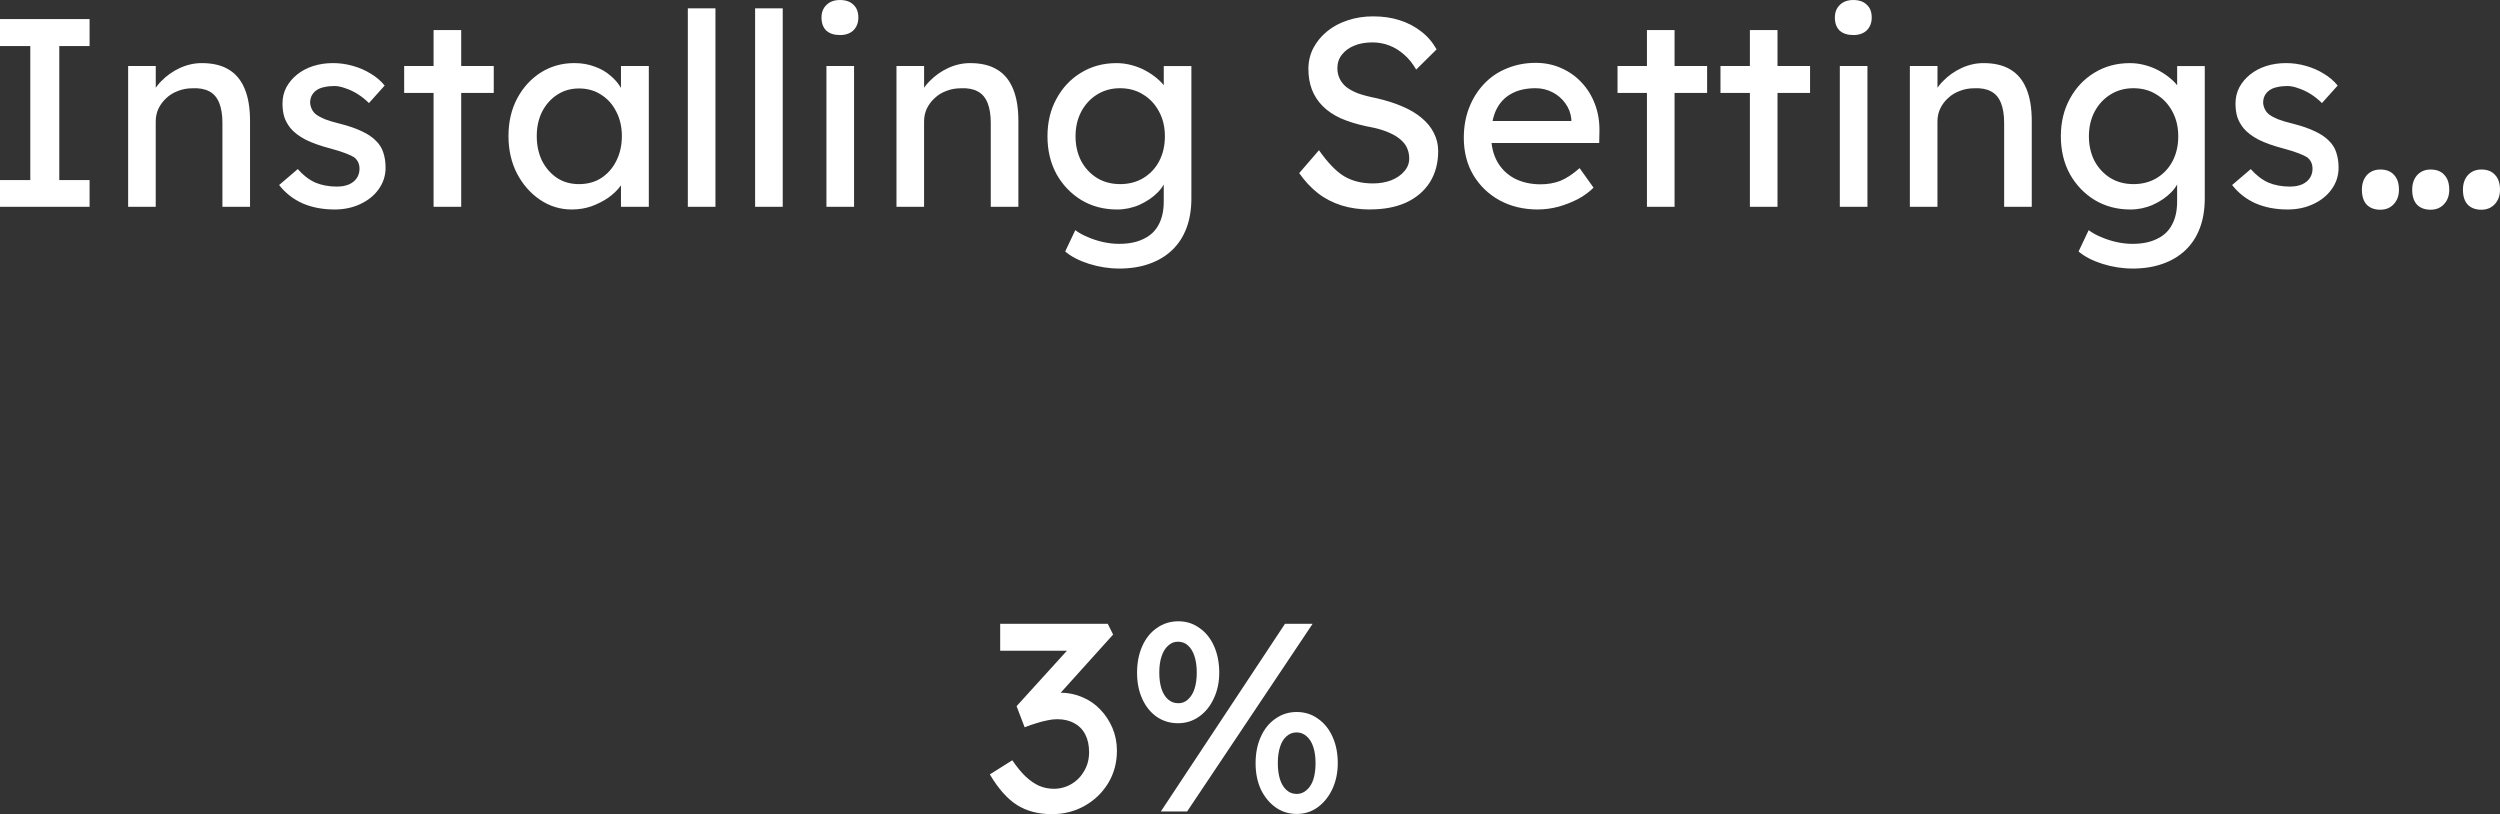<svg version="1.1" xmlns="http://www.w3.org/2000/svg" xmlns:xlink="http://www.w3.org/1999/xlink" width="173.975" height="56.657" viewBox="0,0,173.975,56.657"><rect x="0" y="0" width="173.975" height="56.657" fill="#333333" stroke="none"/><g transform="translate(-153.013,-170.656)"><g data-paper-data="{&quot;isPaintingLayer&quot;:true}" fill="#ffffff" fill-rule="nonzero" stroke="none" stroke-width="1" stroke-linecap="square" stroke-linejoin="miter" stroke-miterlimit="10" stroke-dasharray="" stroke-dashoffset="0" style="mix-blend-mode: normal"><path d=""/><path d=""/><path d=""/><path d=""/><path d=""/><path d=""/><path d=""/><path d=""/><path d="M153.013,185.047v-1.859h2.109v-9.328h-2.109v-1.875h6.234v1.875h-2.109v9.328h2.109v1.859zM161.93,185.047v-9.797h1.922v2.016l-0.344,0.219c0.125,-0.427 0.37,-0.823 0.734,-1.188c0.365,-0.375 0.792,-0.677 1.281,-0.906c0.5,-0.229 1.01,-0.344 1.531,-0.344c0.75,0 1.37,0.146 1.859,0.438c0.5,0.292 0.875,0.74 1.125,1.344c0.25,0.594 0.375,1.344 0.375,2.25v5.969h-1.922v-5.844c0,-0.552 -0.073,-1.01 -0.219,-1.375c-0.146,-0.375 -0.375,-0.646 -0.688,-0.812c-0.312,-0.167 -0.698,-0.24 -1.156,-0.219c-0.375,0 -0.719,0.062 -1.031,0.188c-0.312,0.115 -0.583,0.281 -0.812,0.5c-0.229,0.208 -0.411,0.453 -0.547,0.734c-0.125,0.271 -0.188,0.568 -0.188,0.891v5.938h-0.953c-0.156,0 -0.318,0 -0.484,0c-0.167,0 -0.328,0 -0.484,0zM176.297,185.234c-0.823,0 -1.562,-0.141 -2.219,-0.422c-0.656,-0.292 -1.203,-0.719 -1.641,-1.281l1.297,-1.109c0.375,0.427 0.781,0.74 1.219,0.938c0.448,0.188 0.953,0.281 1.516,0.281c0.219,0 0.422,-0.026 0.609,-0.078c0.198,-0.052 0.37,-0.135 0.516,-0.25c0.146,-0.115 0.255,-0.25 0.328,-0.406c0.073,-0.156 0.109,-0.328 0.109,-0.516c0,-0.323 -0.12,-0.583 -0.359,-0.781c-0.125,-0.083 -0.323,-0.177 -0.594,-0.281c-0.26,-0.104 -0.604,-0.214 -1.031,-0.328c-0.719,-0.188 -1.307,-0.396 -1.766,-0.625c-0.458,-0.24 -0.812,-0.51 -1.062,-0.812c-0.188,-0.24 -0.328,-0.495 -0.422,-0.766c-0.083,-0.281 -0.125,-0.594 -0.125,-0.938c0,-0.406 0.089,-0.781 0.266,-1.125c0.188,-0.344 0.438,-0.641 0.75,-0.891c0.323,-0.26 0.698,-0.458 1.125,-0.594c0.427,-0.135 0.885,-0.203 1.375,-0.203c0.458,0 0.911,0.062 1.359,0.188c0.458,0.125 0.88,0.307 1.266,0.547c0.385,0.229 0.708,0.505 0.969,0.828l-1.094,1.219c-0.24,-0.24 -0.5,-0.448 -0.781,-0.625c-0.281,-0.177 -0.568,-0.312 -0.859,-0.406c-0.281,-0.104 -0.536,-0.156 -0.766,-0.156c-0.26,0 -0.5,0.026 -0.719,0.078c-0.208,0.042 -0.385,0.115 -0.531,0.219c-0.135,0.094 -0.245,0.219 -0.328,0.375c-0.073,0.146 -0.109,0.312 -0.109,0.5c0.01,0.156 0.052,0.307 0.125,0.453c0.073,0.146 0.172,0.266 0.297,0.359c0.135,0.104 0.339,0.214 0.609,0.328c0.271,0.104 0.62,0.208 1.047,0.312c0.615,0.156 1.125,0.333 1.531,0.531c0.406,0.188 0.729,0.406 0.969,0.656c0.25,0.24 0.422,0.516 0.516,0.828c0.104,0.312 0.156,0.661 0.156,1.047c0,0.552 -0.161,1.052 -0.484,1.5c-0.312,0.438 -0.74,0.781 -1.281,1.031c-0.531,0.25 -1.125,0.375 -1.781,0.375zM183.186,185.047v-12.297h1.922v12.297zM181.139,177.125v-1.875h6.234v1.875zM192.804,185.234c-0.802,0 -1.536,-0.224 -2.203,-0.672c-0.667,-0.448 -1.203,-1.057 -1.609,-1.828c-0.396,-0.771 -0.594,-1.641 -0.594,-2.609c0,-0.99 0.203,-1.865 0.609,-2.625c0.406,-0.76 0.953,-1.359 1.641,-1.797c0.698,-0.438 1.474,-0.656 2.328,-0.656c0.51,0 0.974,0.078 1.391,0.234c0.427,0.146 0.797,0.354 1.109,0.625c0.323,0.26 0.583,0.568 0.781,0.922c0.208,0.344 0.339,0.714 0.391,1.109l-0.422,-0.141v-2.547h1.938v9.797h-1.938v-2.328l0.438,-0.141c-0.073,0.344 -0.224,0.677 -0.453,1c-0.229,0.312 -0.521,0.594 -0.875,0.844c-0.354,0.24 -0.745,0.438 -1.172,0.594c-0.427,0.146 -0.88,0.219 -1.359,0.219zM193.304,183.469c0.594,0 1.109,-0.141 1.547,-0.422c0.448,-0.292 0.797,-0.688 1.047,-1.188c0.26,-0.51 0.391,-1.089 0.391,-1.734c0,-0.635 -0.13,-1.203 -0.391,-1.703c-0.25,-0.5 -0.599,-0.891 -1.047,-1.172c-0.438,-0.292 -0.953,-0.438 -1.547,-0.438c-0.573,0 -1.078,0.146 -1.516,0.438c-0.438,0.281 -0.786,0.672 -1.047,1.172c-0.25,0.5 -0.375,1.068 -0.375,1.703c0,0.646 0.125,1.224 0.375,1.734c0.26,0.5 0.609,0.896 1.047,1.188c0.438,0.281 0.943,0.422 1.516,0.422zM200.879,185.047v-13.812h1.922v13.812zM205.561,185.047v-13.812h1.922v13.812zM210.525,185.047v-9.797h1.922v9.797zM211.463,173.094c-0.406,0 -0.724,-0.104 -0.953,-0.312c-0.219,-0.219 -0.328,-0.521 -0.328,-0.906c0,-0.365 0.115,-0.656 0.344,-0.875c0.229,-0.229 0.542,-0.344 0.938,-0.344c0.406,0 0.719,0.109 0.938,0.328c0.229,0.208 0.344,0.505 0.344,0.891c0,0.365 -0.115,0.661 -0.344,0.891c-0.229,0.219 -0.542,0.328 -0.938,0.328zM215.399,185.047v-9.797h1.922v2.016l-0.344,0.219c0.125,-0.427 0.37,-0.823 0.734,-1.188c0.365,-0.375 0.792,-0.677 1.281,-0.906c0.5,-0.229 1.01,-0.344 1.531,-0.344c0.75,0 1.37,0.146 1.859,0.438c0.5,0.292 0.875,0.74 1.125,1.344c0.25,0.594 0.375,1.344 0.375,2.25v5.969h-1.922v-5.844c0,-0.552 -0.073,-1.01 -0.219,-1.375c-0.146,-0.375 -0.375,-0.646 -0.688,-0.812c-0.312,-0.167 -0.698,-0.24 -1.156,-0.219c-0.375,0 -0.719,0.062 -1.031,0.188c-0.312,0.115 -0.583,0.281 -0.812,0.5c-0.229,0.208 -0.411,0.453 -0.547,0.734c-0.125,0.271 -0.188,0.568 -0.188,0.891v5.938h-0.953c-0.156,0 -0.318,0 -0.484,0c-0.167,0 -0.328,0 -0.484,0zM230.89,189.344c-0.698,0 -1.396,-0.109 -2.094,-0.328c-0.688,-0.219 -1.24,-0.505 -1.656,-0.859l0.703,-1.484c0.25,0.188 0.542,0.349 0.875,0.484c0.333,0.146 0.688,0.26 1.062,0.344c0.375,0.083 0.745,0.125 1.109,0.125c0.677,0 1.245,-0.115 1.703,-0.344c0.469,-0.219 0.818,-0.547 1.047,-0.984c0.24,-0.438 0.359,-0.979 0.359,-1.625v-1.875l0.203,0.125c-0.062,0.385 -0.266,0.755 -0.609,1.109c-0.344,0.354 -0.771,0.646 -1.281,0.875c-0.5,0.219 -1.021,0.328 -1.562,0.328c-0.927,0 -1.755,-0.219 -2.484,-0.656c-0.729,-0.448 -1.307,-1.052 -1.734,-1.812c-0.417,-0.771 -0.625,-1.646 -0.625,-2.625c0,-0.979 0.208,-1.849 0.625,-2.609c0.417,-0.771 0.984,-1.375 1.703,-1.812c0.729,-0.448 1.552,-0.672 2.469,-0.672c0.365,0 0.719,0.047 1.062,0.141c0.354,0.094 0.682,0.224 0.984,0.391c0.302,0.167 0.568,0.349 0.797,0.547c0.24,0.198 0.432,0.411 0.578,0.641c0.156,0.219 0.25,0.427 0.281,0.625l-0.406,0.156v-2.297h1.922v9.203c0,0.781 -0.115,1.474 -0.344,2.078c-0.229,0.604 -0.562,1.115 -1,1.531c-0.438,0.417 -0.969,0.734 -1.594,0.953c-0.615,0.219 -1.312,0.328 -2.094,0.328zM230.953,183.469c0.615,0 1.156,-0.141 1.625,-0.422c0.479,-0.292 0.849,-0.688 1.109,-1.188c0.26,-0.5 0.391,-1.073 0.391,-1.719c0,-0.646 -0.135,-1.219 -0.406,-1.719c-0.271,-0.51 -0.641,-0.906 -1.109,-1.188c-0.458,-0.292 -0.995,-0.438 -1.609,-0.438c-0.594,0 -1.125,0.146 -1.594,0.438c-0.469,0.292 -0.839,0.693 -1.109,1.203c-0.26,0.5 -0.391,1.068 -0.391,1.703c0,0.635 0.13,1.208 0.391,1.719c0.271,0.5 0.641,0.896 1.109,1.188c0.469,0.281 1,0.422 1.594,0.422zM248.347,185.234c-0.708,0 -1.365,-0.094 -1.969,-0.281c-0.604,-0.188 -1.151,-0.469 -1.641,-0.844c-0.49,-0.385 -0.927,-0.854 -1.312,-1.406l1.375,-1.594c0.615,0.875 1.198,1.479 1.75,1.812c0.562,0.333 1.229,0.5 2,0.5c0.469,0 0.896,-0.073 1.281,-0.219c0.385,-0.156 0.688,-0.365 0.906,-0.625c0.229,-0.26 0.344,-0.557 0.344,-0.891c0,-0.219 -0.036,-0.427 -0.109,-0.625c-0.073,-0.208 -0.188,-0.391 -0.344,-0.547c-0.156,-0.167 -0.354,-0.318 -0.594,-0.453c-0.24,-0.135 -0.521,-0.255 -0.844,-0.359c-0.323,-0.104 -0.698,-0.193 -1.125,-0.266c-0.667,-0.146 -1.25,-0.328 -1.75,-0.547c-0.5,-0.229 -0.917,-0.51 -1.25,-0.844c-0.333,-0.333 -0.583,-0.714 -0.75,-1.141c-0.167,-0.427 -0.25,-0.911 -0.25,-1.453c0,-0.521 0.115,-1.005 0.344,-1.453c0.24,-0.448 0.557,-0.833 0.953,-1.156c0.406,-0.333 0.88,-0.589 1.422,-0.766c0.552,-0.188 1.146,-0.281 1.781,-0.281c0.677,0 1.292,0.089 1.844,0.266c0.562,0.177 1.062,0.438 1.5,0.781c0.438,0.333 0.797,0.75 1.078,1.25l-1.422,1.406c-0.24,-0.417 -0.516,-0.76 -0.828,-1.031c-0.312,-0.281 -0.656,-0.495 -1.031,-0.641c-0.375,-0.146 -0.771,-0.219 -1.188,-0.219c-0.49,0 -0.917,0.078 -1.281,0.234c-0.354,0.146 -0.635,0.354 -0.844,0.625c-0.208,0.26 -0.312,0.573 -0.312,0.938c0,0.26 0.052,0.5 0.156,0.719c0.104,0.219 0.255,0.411 0.453,0.578c0.208,0.167 0.484,0.318 0.828,0.453c0.354,0.125 0.771,0.234 1.25,0.328c0.688,0.156 1.297,0.349 1.828,0.578c0.542,0.229 0.995,0.5 1.359,0.812c0.375,0.312 0.656,0.661 0.844,1.047c0.198,0.385 0.297,0.802 0.297,1.25c0,0.833 -0.193,1.557 -0.578,2.172c-0.385,0.604 -0.932,1.073 -1.641,1.406c-0.708,0.323 -1.552,0.484 -2.531,0.484zM260.035,185.234c-1,0 -1.891,-0.214 -2.672,-0.641c-0.771,-0.427 -1.38,-1.016 -1.828,-1.766c-0.438,-0.75 -0.656,-1.609 -0.656,-2.578c0,-0.771 0.125,-1.474 0.375,-2.109c0.25,-0.635 0.594,-1.182 1.031,-1.641c0.438,-0.469 0.964,-0.828 1.578,-1.078c0.625,-0.26 1.297,-0.391 2.016,-0.391c0.635,0 1.224,0.12 1.766,0.359c0.552,0.24 1.026,0.573 1.422,1c0.406,0.427 0.719,0.932 0.938,1.516c0.219,0.573 0.323,1.198 0.312,1.875l-0.016,0.828h-8l-0.438,-1.531h6.766l-0.266,0.312v-0.438c-0.042,-0.417 -0.182,-0.786 -0.422,-1.109c-0.229,-0.323 -0.526,-0.578 -0.891,-0.766c-0.365,-0.188 -0.755,-0.281 -1.172,-0.281c-0.677,0 -1.245,0.13 -1.703,0.391c-0.458,0.25 -0.807,0.625 -1.047,1.125c-0.229,0.49 -0.344,1.094 -0.344,1.812c0,0.677 0.141,1.271 0.422,1.781c0.281,0.5 0.682,0.891 1.203,1.172c0.531,0.271 1.135,0.406 1.812,0.406c0.49,0 0.943,-0.078 1.359,-0.234c0.417,-0.167 0.87,-0.464 1.359,-0.891l0.969,1.359c-0.302,0.302 -0.667,0.568 -1.094,0.797c-0.427,0.219 -0.88,0.396 -1.359,0.531c-0.479,0.125 -0.953,0.188 -1.422,0.188zM267.624,185.047v-12.297h1.922v12.297zM265.577,177.125v-1.875h6.234v1.875zM274.788,185.047v-12.297h1.922v12.297zM272.741,177.125v-1.875h6.234v1.875zM281.046,185.047v-9.797h1.922v9.797zM281.983,173.094c-0.406,0 -0.724,-0.104 -0.953,-0.312c-0.219,-0.219 -0.328,-0.521 -0.328,-0.906c0,-0.365 0.115,-0.656 0.344,-0.875c0.229,-0.229 0.542,-0.344 0.938,-0.344c0.406,0 0.719,0.109 0.938,0.328c0.229,0.208 0.344,0.505 0.344,0.891c0,0.365 -0.115,0.661 -0.344,0.891c-0.229,0.219 -0.542,0.328 -0.938,0.328zM285.92,185.047v-9.797h1.922v2.016l-0.344,0.219c0.125,-0.427 0.37,-0.823 0.734,-1.188c0.365,-0.375 0.792,-0.677 1.281,-0.906c0.5,-0.229 1.01,-0.344 1.531,-0.344c0.75,0 1.37,0.146 1.859,0.438c0.5,0.292 0.875,0.74 1.125,1.344c0.25,0.594 0.375,1.344 0.375,2.25v5.969h-1.922v-5.844c0,-0.552 -0.073,-1.01 -0.219,-1.375c-0.146,-0.375 -0.375,-0.646 -0.688,-0.812c-0.312,-0.167 -0.698,-0.24 -1.156,-0.219c-0.375,0 -0.719,0.062 -1.031,0.188c-0.312,0.115 -0.583,0.281 -0.812,0.5c-0.229,0.208 -0.411,0.453 -0.547,0.734c-0.125,0.271 -0.188,0.568 -0.188,0.891v5.938h-0.953c-0.156,0 -0.318,0 -0.484,0c-0.167,0 -0.328,0 -0.484,0zM301.411,189.344c-0.698,0 -1.396,-0.109 -2.094,-0.328c-0.688,-0.219 -1.24,-0.505 -1.656,-0.859l0.703,-1.484c0.25,0.188 0.542,0.349 0.875,0.484c0.333,0.146 0.688,0.26 1.062,0.344c0.375,0.083 0.745,0.125 1.109,0.125c0.677,0 1.245,-0.115 1.703,-0.344c0.469,-0.219 0.818,-0.547 1.047,-0.984c0.24,-0.438 0.359,-0.979 0.359,-1.625v-1.875l0.203,0.125c-0.062,0.385 -0.266,0.755 -0.609,1.109c-0.344,0.354 -0.771,0.646 -1.281,0.875c-0.5,0.219 -1.021,0.328 -1.562,0.328c-0.927,0 -1.755,-0.219 -2.484,-0.656c-0.729,-0.448 -1.307,-1.052 -1.734,-1.812c-0.417,-0.771 -0.625,-1.646 -0.625,-2.625c0,-0.979 0.208,-1.849 0.625,-2.609c0.417,-0.771 0.984,-1.375 1.703,-1.812c0.729,-0.448 1.552,-0.672 2.469,-0.672c0.365,0 0.719,0.047 1.062,0.141c0.354,0.094 0.682,0.224 0.984,0.391c0.302,0.167 0.568,0.349 0.797,0.547c0.24,0.198 0.432,0.411 0.578,0.641c0.156,0.219 0.25,0.427 0.281,0.625l-0.406,0.156v-2.297h1.922v9.203c0,0.781 -0.115,1.474 -0.344,2.078c-0.229,0.604 -0.562,1.115 -1,1.531c-0.438,0.417 -0.969,0.734 -1.594,0.953c-0.615,0.219 -1.312,0.328 -2.094,0.328zM301.473,183.469c0.615,0 1.156,-0.141 1.625,-0.422c0.479,-0.292 0.849,-0.688 1.109,-1.188c0.26,-0.5 0.391,-1.073 0.391,-1.719c0,-0.646 -0.135,-1.219 -0.406,-1.719c-0.271,-0.51 -0.641,-0.906 -1.109,-1.188c-0.458,-0.292 -0.995,-0.438 -1.609,-0.438c-0.594,0 -1.125,0.146 -1.594,0.438c-0.469,0.292 -0.839,0.693 -1.109,1.203c-0.26,0.5 -0.391,1.068 -0.391,1.703c0,0.635 0.13,1.208 0.391,1.719c0.271,0.5 0.641,0.896 1.109,1.188c0.469,0.281 1,0.422 1.594,0.422zM312.207,185.234c-0.823,0 -1.562,-0.141 -2.219,-0.422c-0.656,-0.292 -1.203,-0.719 -1.641,-1.281l1.297,-1.109c0.375,0.427 0.781,0.74 1.219,0.938c0.448,0.188 0.953,0.281 1.516,0.281c0.219,0 0.422,-0.026 0.609,-0.078c0.198,-0.052 0.37,-0.135 0.516,-0.25c0.146,-0.115 0.255,-0.25 0.328,-0.406c0.073,-0.156 0.109,-0.328 0.109,-0.516c0,-0.323 -0.12,-0.583 -0.359,-0.781c-0.125,-0.083 -0.323,-0.177 -0.594,-0.281c-0.26,-0.104 -0.604,-0.214 -1.031,-0.328c-0.719,-0.188 -1.307,-0.396 -1.766,-0.625c-0.458,-0.24 -0.812,-0.51 -1.062,-0.812c-0.188,-0.24 -0.328,-0.495 -0.422,-0.766c-0.083,-0.281 -0.125,-0.594 -0.125,-0.938c0,-0.406 0.089,-0.781 0.266,-1.125c0.188,-0.344 0.438,-0.641 0.75,-0.891c0.323,-0.26 0.698,-0.458 1.125,-0.594c0.427,-0.135 0.885,-0.203 1.375,-0.203c0.458,0 0.911,0.062 1.359,0.188c0.458,0.125 0.88,0.307 1.266,0.547c0.385,0.229 0.708,0.505 0.969,0.828l-1.094,1.219c-0.24,-0.24 -0.5,-0.448 -0.781,-0.625c-0.281,-0.177 -0.568,-0.312 -0.859,-0.406c-0.281,-0.104 -0.536,-0.156 -0.766,-0.156c-0.26,0 -0.5,0.026 -0.719,0.078c-0.208,0.042 -0.385,0.115 -0.531,0.219c-0.135,0.094 -0.245,0.219 -0.328,0.375c-0.073,0.146 -0.109,0.312 -0.109,0.5c0.01,0.156 0.052,0.307 0.125,0.453c0.073,0.146 0.172,0.266 0.297,0.359c0.135,0.104 0.339,0.214 0.609,0.328c0.271,0.104 0.62,0.208 1.047,0.312c0.615,0.156 1.125,0.333 1.531,0.531c0.406,0.188 0.729,0.406 0.969,0.656c0.25,0.24 0.422,0.516 0.516,0.828c0.104,0.312 0.156,0.661 0.156,1.047c0,0.552 -0.161,1.052 -0.484,1.5c-0.312,0.438 -0.74,0.781 -1.281,1.031c-0.531,0.25 -1.125,0.375 -1.781,0.375zM318.659,185.25c-0.406,0 -0.724,-0.12 -0.953,-0.359c-0.219,-0.24 -0.328,-0.583 -0.328,-1.031c0,-0.417 0.115,-0.755 0.344,-1.016c0.24,-0.26 0.552,-0.391 0.938,-0.391c0.417,0 0.734,0.125 0.953,0.375c0.229,0.24 0.344,0.583 0.344,1.031c0,0.406 -0.12,0.74 -0.359,1c-0.24,0.26 -0.552,0.391 -0.938,0.391zM322.159,185.25c-0.406,0 -0.724,-0.12 -0.953,-0.359c-0.219,-0.24 -0.328,-0.583 -0.328,-1.031c0,-0.417 0.115,-0.755 0.344,-1.016c0.24,-0.26 0.552,-0.391 0.938,-0.391c0.417,0 0.734,0.125 0.953,0.375c0.229,0.24 0.344,0.583 0.344,1.031c0,0.406 -0.12,0.74 -0.359,1c-0.24,0.26 -0.552,0.391 -0.938,0.391zM325.69,185.25c-0.406,0 -0.724,-0.12 -0.953,-0.359c-0.219,-0.24 -0.328,-0.583 -0.328,-1.031c0,-0.417 0.115,-0.755 0.344,-1.016c0.24,-0.26 0.552,-0.391 0.938,-0.391c0.417,0 0.734,0.125 0.953,0.375c0.229,0.24 0.344,0.583 0.344,1.031c0,0.406 -0.12,0.74 -0.359,1c-0.24,0.26 -0.552,0.391 -0.938,0.391z"/><path d=""/><path d=""/><path d="M226.208,227.313c-0.927,0 -1.729,-0.208 -2.406,-0.625c-0.677,-0.427 -1.312,-1.141 -1.906,-2.141l1.562,-0.984c0.312,0.458 0.62,0.833 0.922,1.125c0.312,0.292 0.63,0.51 0.953,0.656c0.323,0.135 0.661,0.203 1.016,0.203c0.438,0 0.844,-0.109 1.219,-0.328c0.375,-0.219 0.672,-0.521 0.891,-0.906c0.229,-0.385 0.344,-0.823 0.344,-1.312c0,-0.479 -0.089,-0.891 -0.266,-1.234c-0.177,-0.344 -0.432,-0.604 -0.766,-0.781c-0.333,-0.188 -0.729,-0.281 -1.188,-0.281c-0.219,0 -0.443,0.026 -0.672,0.078c-0.229,0.042 -0.474,0.104 -0.734,0.188c-0.26,0.073 -0.547,0.172 -0.859,0.297l-0.562,-1.469l4.031,-4.438l0.391,0.578h-5.562v-1.875h7.484l0.375,0.75l-4.266,4.734l-0.469,-0.484c0.094,-0.052 0.255,-0.099 0.484,-0.141c0.24,-0.042 0.432,-0.062 0.578,-0.062c0.542,0 1.052,0.104 1.531,0.312c0.479,0.198 0.896,0.484 1.25,0.859c0.354,0.365 0.635,0.792 0.844,1.281c0.208,0.49 0.312,1.016 0.312,1.578c0,0.844 -0.203,1.599 -0.609,2.266c-0.406,0.667 -0.953,1.193 -1.641,1.578c-0.677,0.385 -1.438,0.578 -2.281,0.578zM233.796,227.126l8.641,-13.062h1.922l-8.734,13.062zM234.984,220.985c-0.552,0 -1.047,-0.151 -1.484,-0.453c-0.427,-0.302 -0.76,-0.719 -1,-1.25c-0.24,-0.531 -0.359,-1.135 -0.359,-1.812c0,-0.688 0.12,-1.302 0.359,-1.844c0.24,-0.542 0.578,-0.964 1.016,-1.266c0.438,-0.312 0.938,-0.469 1.5,-0.469c0.552,0 1.042,0.156 1.469,0.469c0.438,0.302 0.776,0.724 1.016,1.266c0.24,0.542 0.359,1.156 0.359,1.844c0,0.656 -0.125,1.25 -0.375,1.781c-0.24,0.531 -0.578,0.953 -1.016,1.266c-0.438,0.312 -0.932,0.469 -1.484,0.469zM235.015,219.594c0.26,0 0.484,-0.089 0.672,-0.266c0.198,-0.177 0.349,-0.422 0.453,-0.734c0.104,-0.323 0.156,-0.698 0.156,-1.125c0,-0.438 -0.052,-0.818 -0.156,-1.141c-0.104,-0.323 -0.255,-0.573 -0.453,-0.75c-0.188,-0.177 -0.422,-0.266 -0.703,-0.266c-0.26,0 -0.49,0.094 -0.688,0.281c-0.198,0.177 -0.349,0.427 -0.453,0.75c-0.104,0.312 -0.156,0.688 -0.156,1.125c0,0.427 0.052,0.802 0.156,1.125c0.104,0.312 0.255,0.557 0.453,0.734c0.198,0.177 0.438,0.266 0.719,0.266zM243.249,227.298c-0.552,0 -1.047,-0.156 -1.484,-0.469c-0.427,-0.312 -0.766,-0.729 -1.016,-1.25c-0.24,-0.531 -0.359,-1.135 -0.359,-1.812c0,-0.688 0.12,-1.297 0.359,-1.828c0.24,-0.542 0.578,-0.964 1.016,-1.266c0.438,-0.312 0.932,-0.469 1.484,-0.469c0.562,0 1.057,0.156 1.484,0.469c0.438,0.302 0.776,0.724 1.016,1.266c0.24,0.531 0.359,1.141 0.359,1.828c0,0.656 -0.125,1.255 -0.375,1.797c-0.25,0.531 -0.589,0.953 -1.016,1.266c-0.427,0.312 -0.917,0.469 -1.469,0.469zM243.249,225.907c0.26,0 0.49,-0.089 0.688,-0.266c0.208,-0.177 0.365,-0.422 0.469,-0.734c0.104,-0.323 0.156,-0.703 0.156,-1.141c0,-0.438 -0.052,-0.812 -0.156,-1.125c-0.104,-0.323 -0.26,-0.573 -0.469,-0.75c-0.198,-0.177 -0.427,-0.266 -0.688,-0.266c-0.271,0 -0.505,0.089 -0.703,0.266c-0.198,0.167 -0.349,0.411 -0.453,0.734c-0.104,0.323 -0.156,0.703 -0.156,1.141c0,0.438 0.052,0.818 0.156,1.141c0.104,0.312 0.255,0.557 0.453,0.734c0.198,0.177 0.432,0.266 0.703,0.266z"/><path/></g></g></svg>